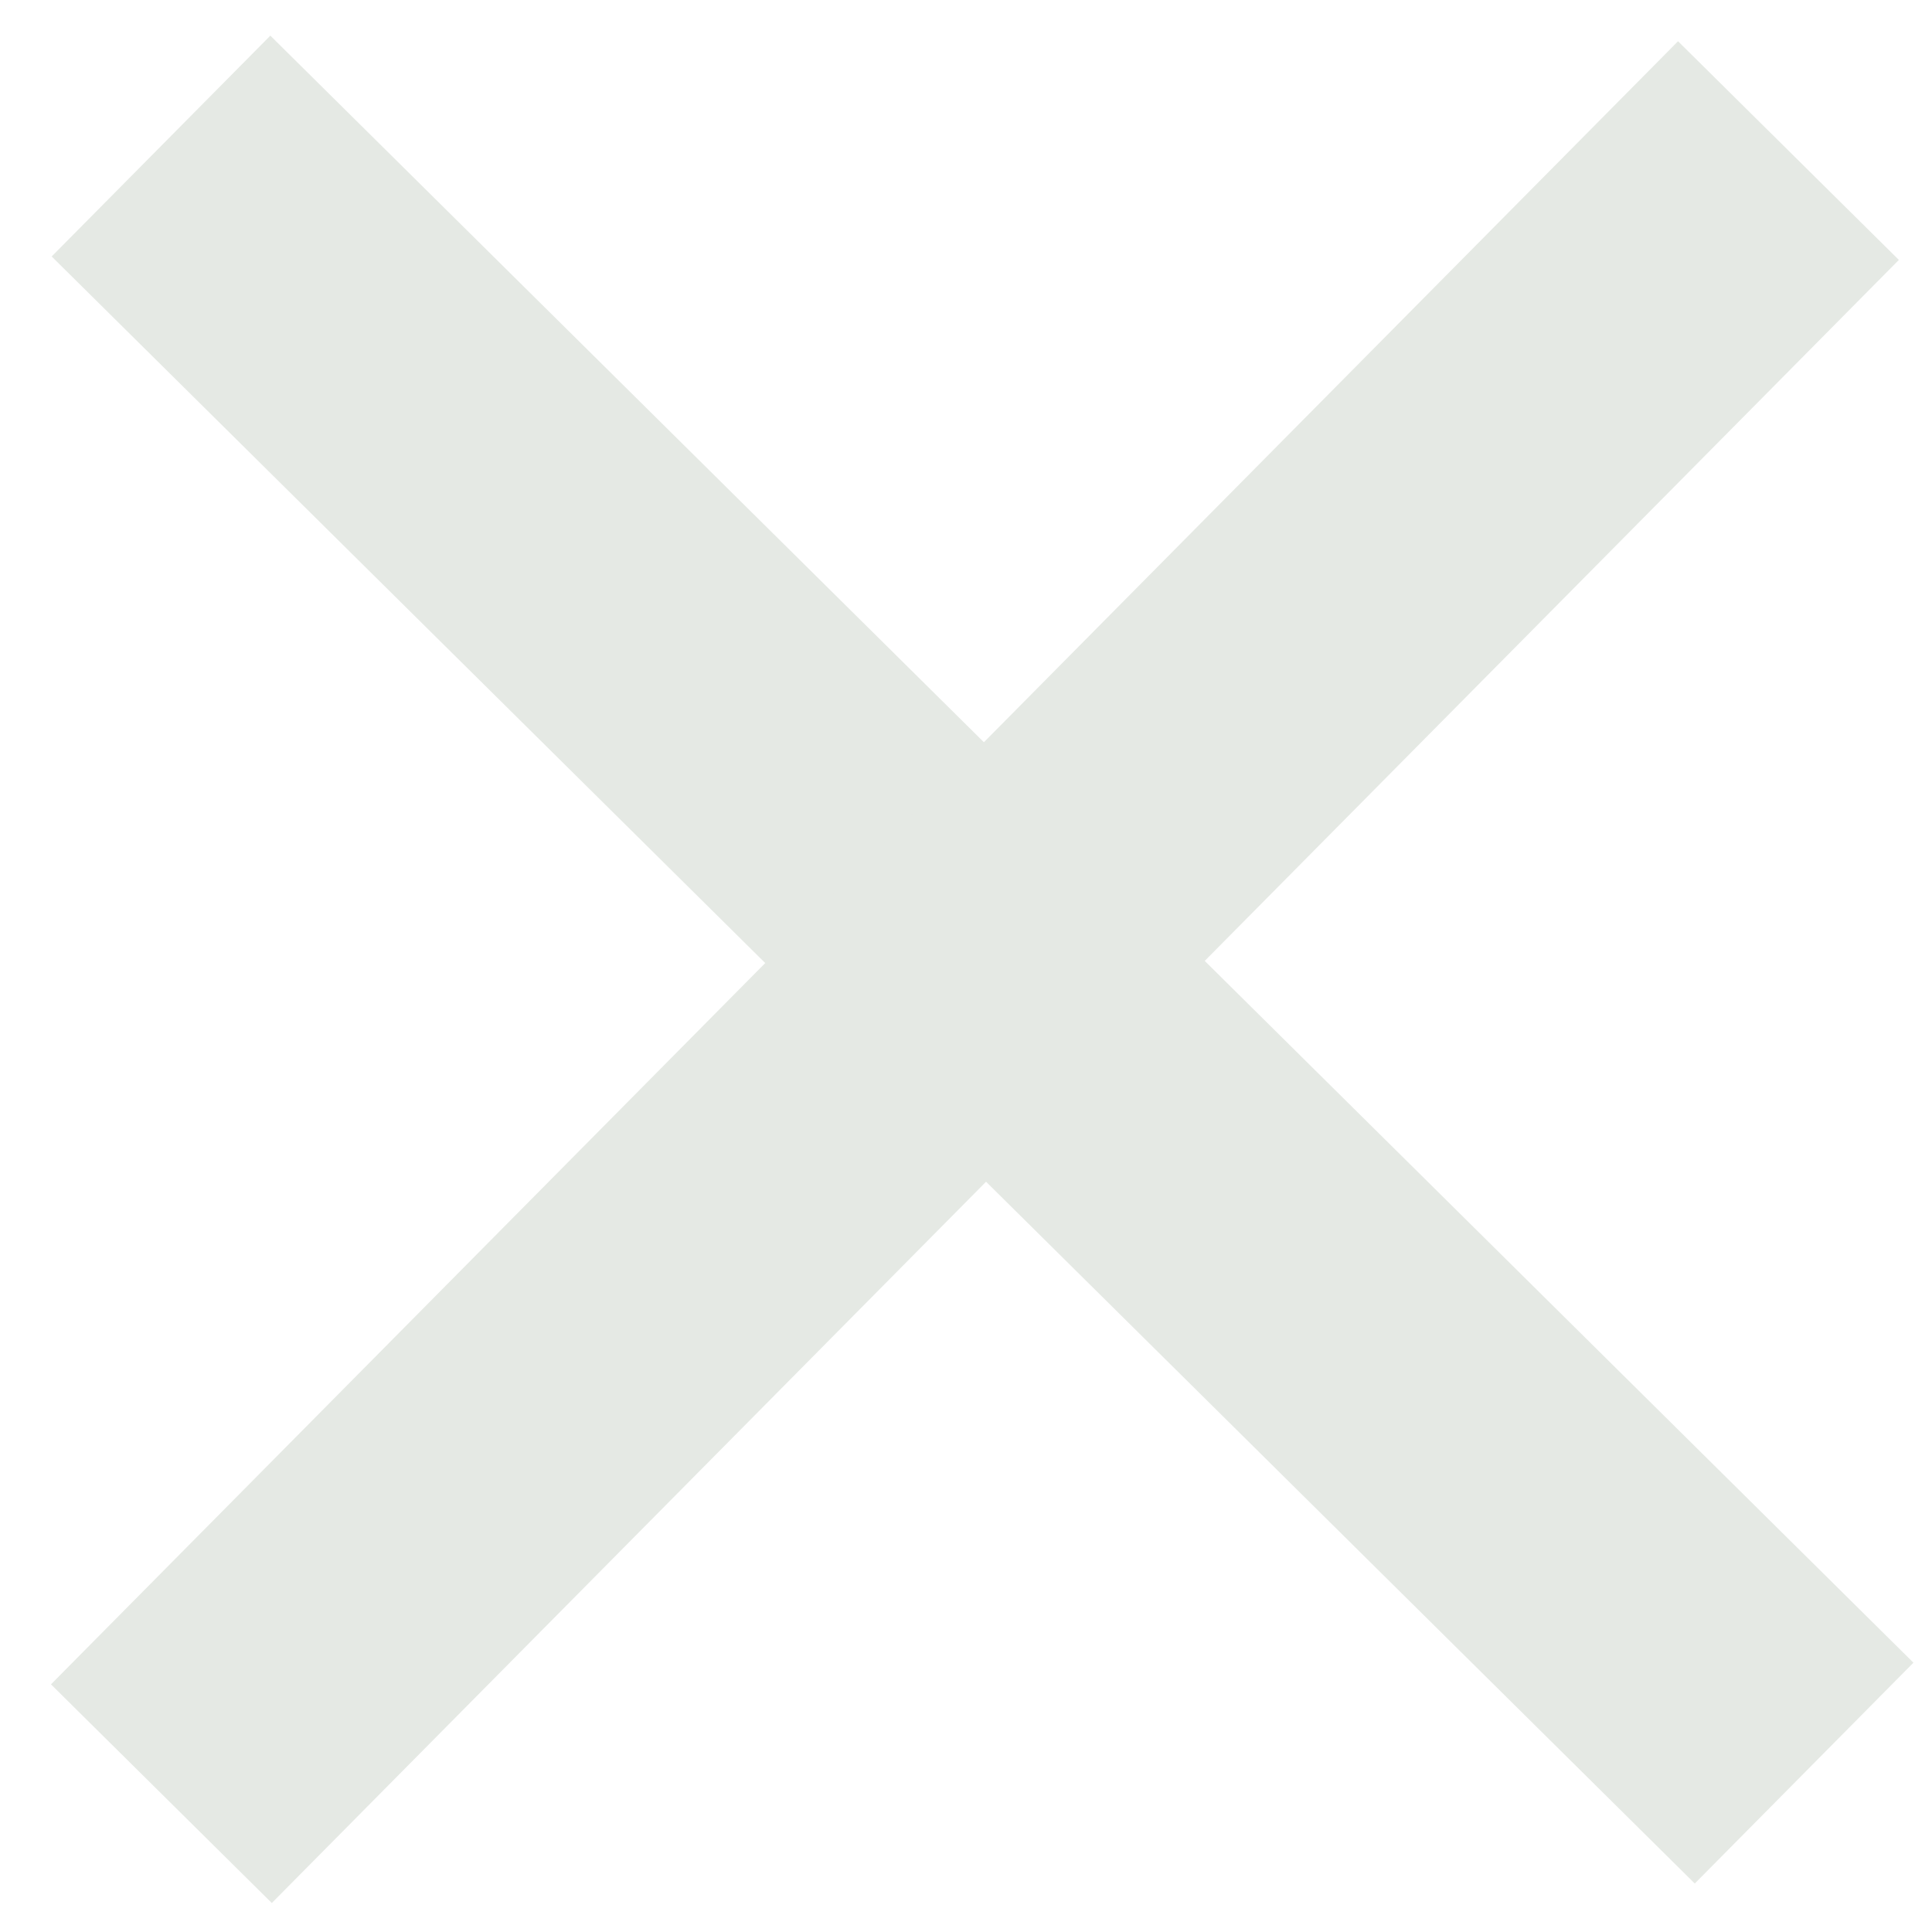 <?xml version="1.0" encoding="UTF-8" standalone="no"?>
<!-- Created with Inkscape (http://www.inkscape.org/) -->

<svg
   xmlns:dc="http://purl.org/dc/elements/1.1/"
   xmlns:cc="http://creativecommons.org/ns#"
   xmlns:rdf="http://www.w3.org/1999/02/22-rdf-syntax-ns#"
   xmlns:svg="http://www.w3.org/2000/svg"
   xmlns="http://www.w3.org/2000/svg"
   xmlns:sodipodi="http://sodipodi.sourceforge.net/DTD/sodipodi-0.dtd"
   xmlns:inkscape="http://www.inkscape.org/namespaces/inkscape"
   width="240px"
   height="240px"
   viewBox="0 0 240 240"
   version="1.1"
   id="SVGRoot"
   inkscape:version="0.92.5 (2060ec1f9f, 2020-04-08)"
   sodipodi:docname="close-btn.svg">
  <defs
     id="defs815" />
  <sodipodi:namedview
     id="base"
     pagecolor="#ffffff"
     bordercolor="#666666"
     borderopacity="1.0"
     inkscape:pageopacity="0.0"
     inkscape:pageshadow="2"
     inkscape:zoom="1.4"
     inkscape:cx="119.95521"
     inkscape:cy="85.901412"
     inkscape:document-units="px"
     inkscape:current-layer="layer1"
     showgrid="false"
     inkscape:window-width="1366"
     inkscape:window-height="705"
     inkscape:window-x="-8"
     inkscape:window-y="-8"
     inkscape:window-maximized="1" />
  <g
     inkscape:label="Capa 1"
     inkscape:groupmode="layer"
     id="layer1">
    <rect
       style="opacity:1;fill:#e5e9e4;fill-opacity:1;stroke:none;stroke-width:2.6;stroke-linecap:square;stroke-linejoin:bevel;stroke-miterlimit:4;stroke-dasharray:none;stroke-dashoffset:0;stroke-opacity:0.533;paint-order:normal"
       id="rect1371"
       width="287.251"
       height="38.606"
       x="26.978"
       y="-20.484"
       transform="rotate(44.719)"
       inkscape:transform-center-x="10.935092"
       inkscape:transform-center-y="-41.461938" />
    <rect
       style="opacity:1;fill:#e5e9e4;fill-opacity:1;stroke:none;stroke-width:2.6;stroke-linecap:square;stroke-linejoin:bevel;stroke-miterlimit:4;stroke-dasharray:none;stroke-dashoffset:0;stroke-opacity:0.533;paint-order:normal"
       id="rect1371-3"
       width="287.251"
       height="38.606"
       x="-143.032"
       y="-190.33"
       transform="rotate(134.719)"
       inkscape:transform-center-x="11.882273"
       inkscape:transform-center-y="-39.903474" />
  </g>
</svg>
